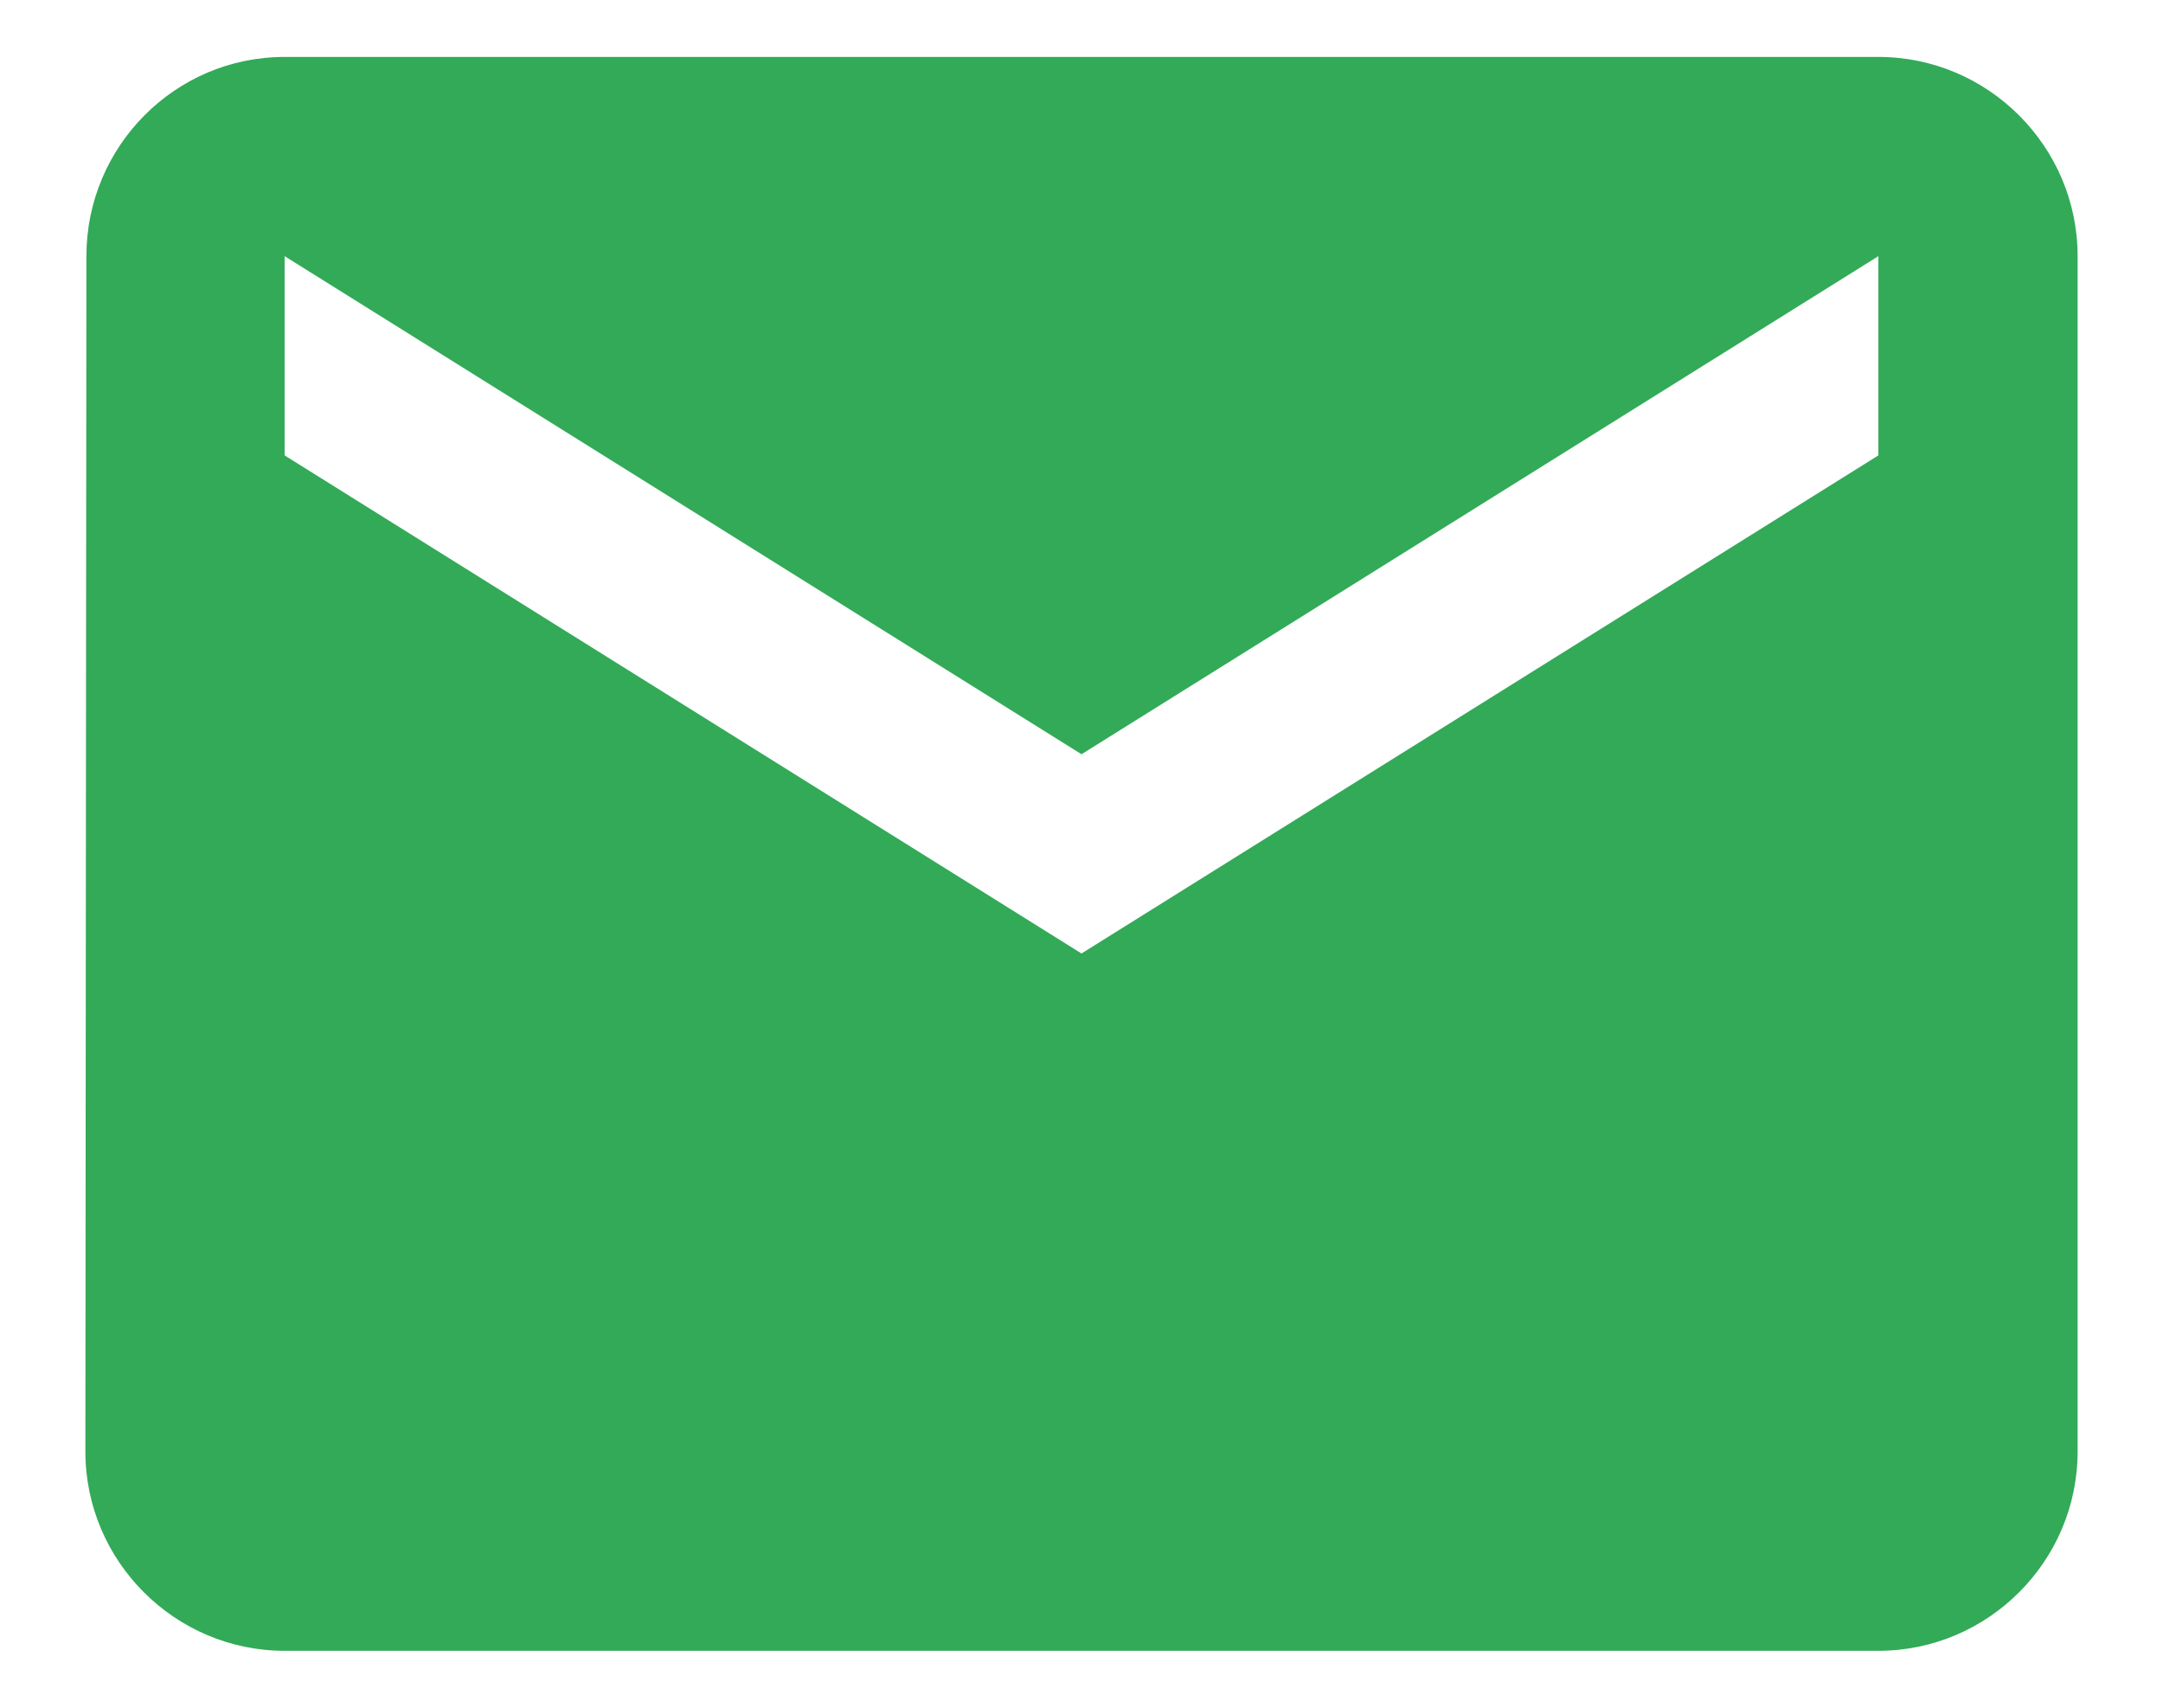 <svg xmlns="http://www.w3.org/2000/svg" width="19" height="15" viewBox="0 0 19 15"><g><g><path fill="#32aa58" d="M16.5 4l-7 4.375L2.5 4V2.25l7 4.375 7-4.375zm0-3.5h-14C1.537.5.759 1.287.759 2.25L.75 12.75c0 .963.787 1.75 1.75 1.75h14c.963 0 1.75-.787 1.75-1.75V2.25c0-.963-.787-1.75-1.75-1.75z"/></g></g></svg>